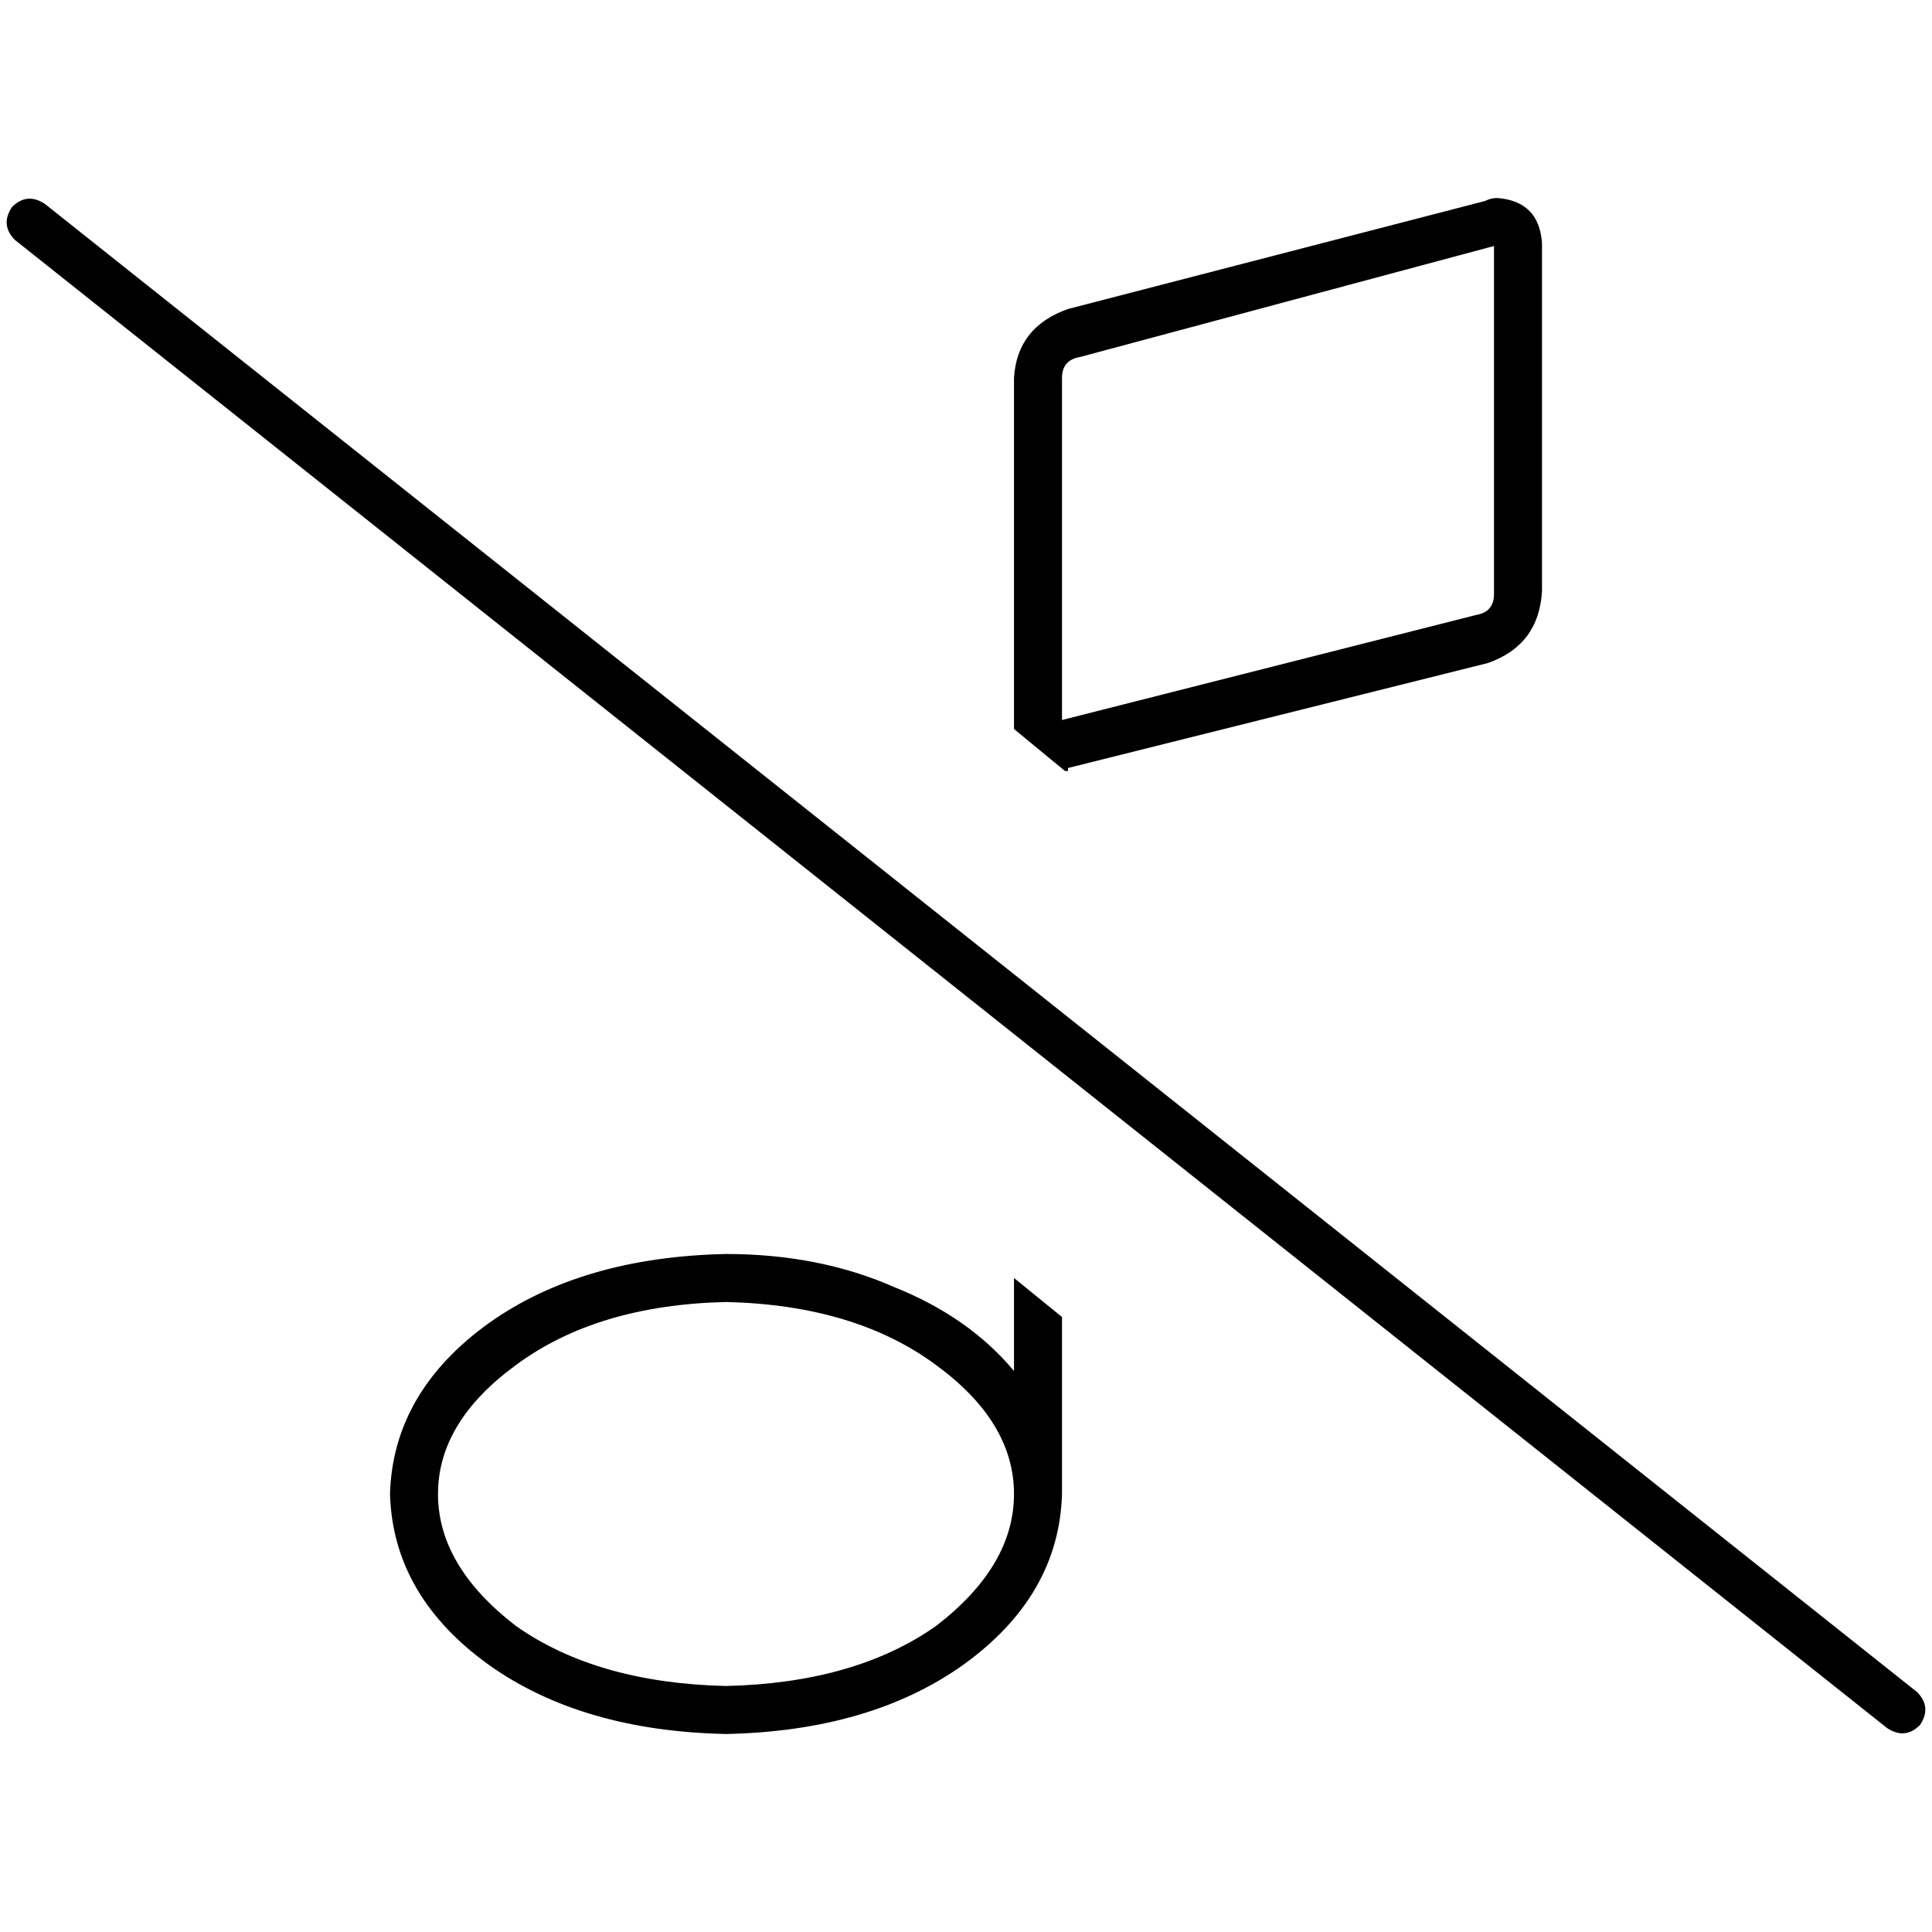 <svg xmlns="http://www.w3.org/2000/svg" viewBox="0 0 512 512">
  <path d="M 283.031 203.528 L 394.335 175.702 Q 407.851 170.932 408.646 156.621 L 408.646 64.398 Q 407.851 53.267 396.721 52.472 Q 395.13 52.472 393.54 53.267 L 283.031 81.888 Q 269.516 86.658 268.721 100.174 L 268.721 193.193 L 282.236 204.323 Q 282.236 204.323 283.031 204.323 Q 283.031 204.323 283.031 203.528 L 283.031 203.528 Z M 268.721 338.683 L 268.721 363.329 Q 256.795 349.019 236.919 341.068 Q 217.043 332.323 192.398 332.323 Q 154.236 333.118 129.59 350.609 Q 104.149 368.894 103.354 395.925 Q 104.149 422.957 129.59 441.242 Q 154.236 458.733 192.398 459.528 Q 230.559 458.733 255.205 441.242 Q 280.646 422.957 281.441 395.925 L 281.441 349.019 L 268.721 338.683 L 268.721 338.683 Z M 286.211 94.609 L 395.925 65.193 L 395.925 157.416 Q 395.925 162.186 391.155 162.981 L 281.441 190.807 L 281.441 100.174 Q 281.441 95.404 286.211 94.609 L 286.211 94.609 Z M 268.721 395.925 Q 268.721 415.006 248.05 430.907 Q 226.584 446.012 192.398 446.807 Q 158.211 446.012 136.745 430.907 Q 116.075 415.006 116.075 395.925 Q 116.075 376.845 136.745 361.739 Q 158.211 345.839 192.398 345.043 Q 226.584 345.839 248.05 361.739 Q 268.721 376.845 268.721 395.925 L 268.721 395.925 Z M 11.925 54.062 Q 7.155 50.882 3.18 54.857 Q 0 59.627 3.975 63.602 L 500.075 457.938 Q 504.845 461.118 508.82 457.143 Q 512 452.373 508.025 448.398 L 11.925 54.062 L 11.925 54.062 Z" />
</svg>